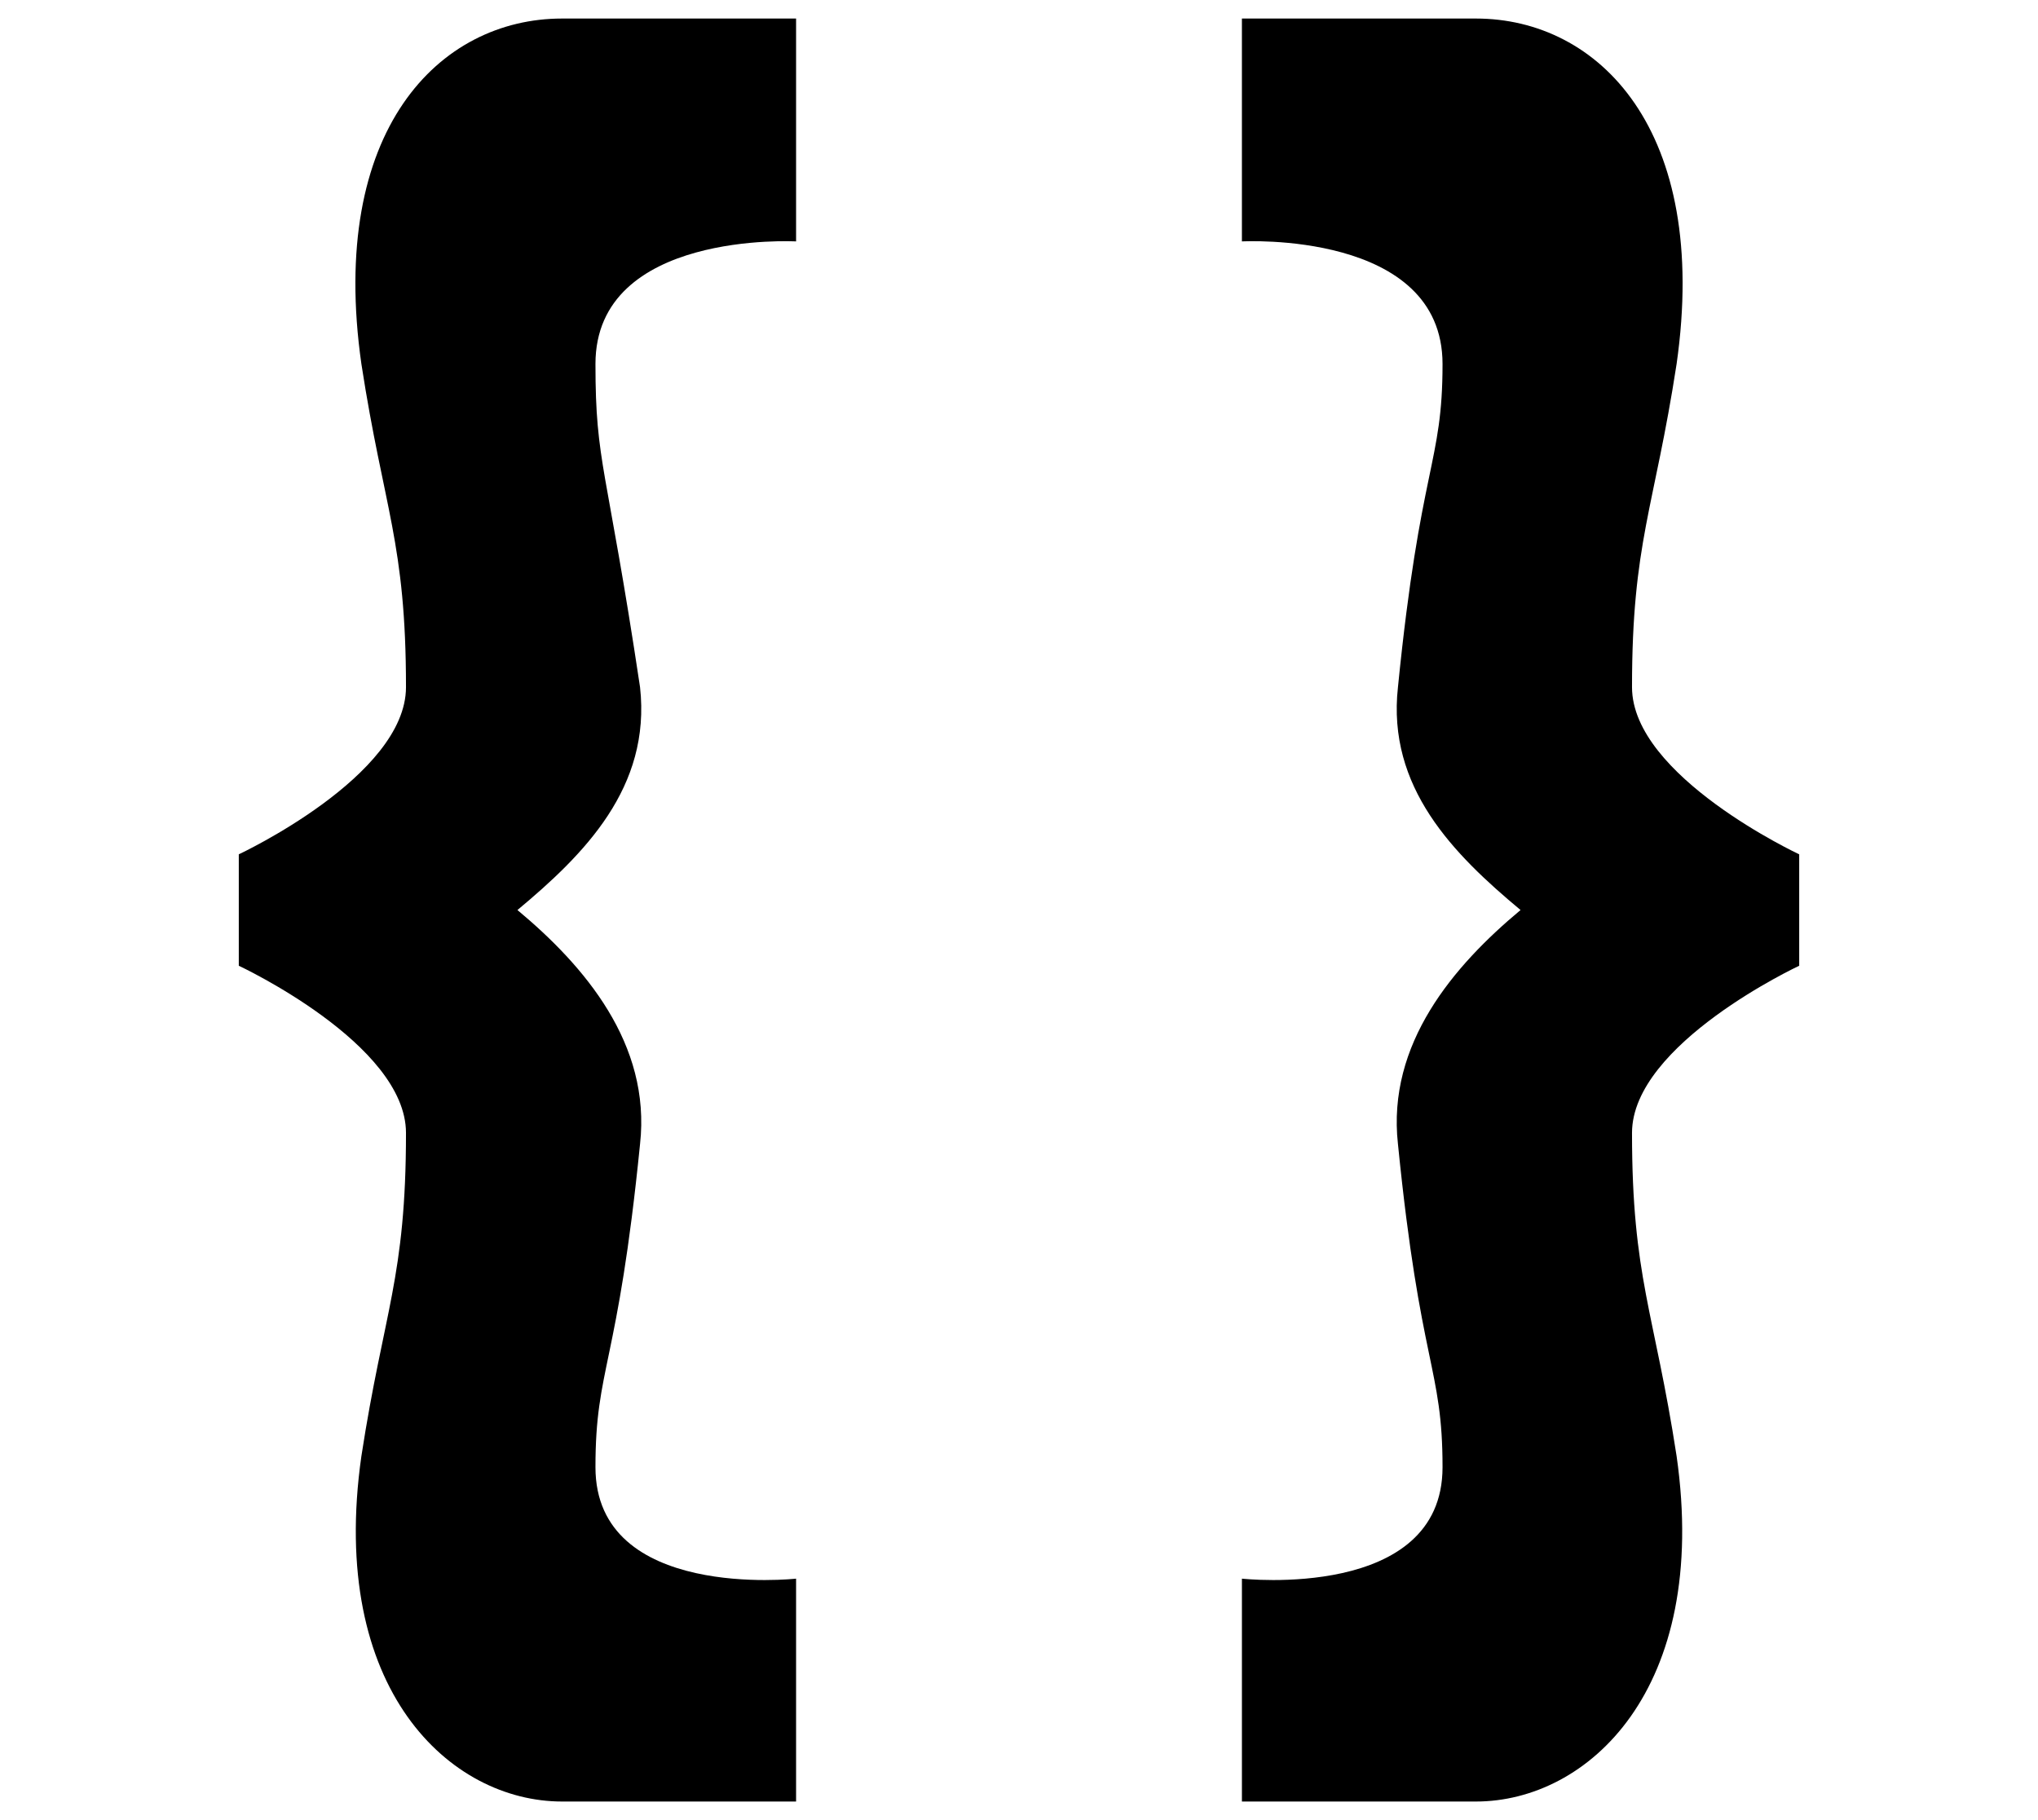 <?xml version="1.0" encoding="UTF-8" standalone="no"?>
<!-- Created with Inkscape (http://www.inkscape.org/) -->

<svg
   xmlns:dc="http://purl.org/dc/elements/1.1/"
   xmlns:cc="http://creativecommons.org/ns#"
   xmlns:rdf="http://www.w3.org/1999/02/22-rdf-syntax-ns#"
   xmlns:svg="http://www.w3.org/2000/svg"
   xmlns="http://www.w3.org/2000/svg"
   xmlns:sodipodi="http://sodipodi.sourceforge.net/DTD/sodipodi-0.dtd"
   xmlns:inkscape="http://www.inkscape.org/namespaces/inkscape"
   width="1205.641mm"
   height="1076.919mm"
   viewBox="0 0 1205.641 1076.919"
   version="1.1"
   id="svg8"
   sodipodi:docname="code.svg"
   inkscape:version="0.92.3 (2405546, 2018-03-11)">
  <defs
     id="defs2" />
  <sodipodi:namedview
     id="base"
     pagecolor="#ffffff"
     bordercolor="#666666"
     borderopacity="1.0"
     inkscape:pageopacity="0.0"
     inkscape:pageshadow="2"
     inkscape:zoom="0.015467961"
     inkscape:cx="8714.188"
     inkscape:cy="-10417.094"
     inkscape:document-units="mm"
     inkscape:current-layer="layer1"
     showgrid="false"
     inkscape:window-width="1920"
     inkscape:window-height="1015"
     inkscape:window-x="0"
     inkscape:window-y="36"
     inkscape:window-maximized="1" />
  <g
     inkscape:label="Layer 1"
     inkscape:groupmode="layer"
     id="layer1"
     transform="translate(4727.409,2330.91)">
    <g
       id="g4927"
       transform="matrix(65.936,0,0,65.936,-4652.078,-2319.939)">
      <path
         id="path4913"
         d="M 2.1,3.1 C 2.3,4.4 2.5,4.7 2.5,6 2.5,6.8 1,7.5 1,7.5 v 1 c 0,0 1.5,0.7 1.5,1.5 0,1.3 -0.2,1.6 -0.4,2.9 C 1.8,15 2.9,16 3.9,16 4.9,16 6,16 6,16 V 14 C 6,14 4.2,14.2 4.2,13 4.2,12.1 4.4,12.1 4.6,10.1 4.7,9.2 4.1,8.5 3.5,8 4.1,7.5 4.7,6.9 4.6,6 4.3,4 4.2,4 4.2,3.1 4.2,1.9 6,2 6,2 V 0 C 6,0 5,0 3.9,0 2.8,0 1.8,1 2.1,3.1 Z"
         inkscape:connector-curvature="0"
         style="fill:#000000;fill-opacity:1" />
      <path
         id="path4915"
         d="M 13.9,3.1 C 13.7,4.4 13.5,4.7 13.5,6 13.5,6.8 15,7.5 15,7.5 v 1 c 0,0 -1.5,0.7 -1.5,1.5 0,1.3 0.2,1.6 0.4,2.9 0.3,2.1 -0.8,3.1 -1.8,3.1 -1,0 -2.1,0 -2.1,0 v -2 c 0,0 1.8,0.2 1.8,-1 0,-0.9 -0.2,-0.9 -0.4,-2.9 C 11.3,9.2 11.9,8.5 12.5,8 11.9,7.5 11.3,6.9 11.4,6 11.6,4 11.8,4 11.8,3.1 11.8,1.9 10,2 10,2 V 0 c 0,0 1,0 2.1,0 1.1,0 2.1,1 1.8,3.1 z"
         inkscape:connector-curvature="0"
         style="fill:#000000;fill-opacity:1" />
    </g>
  </g>
</svg>
